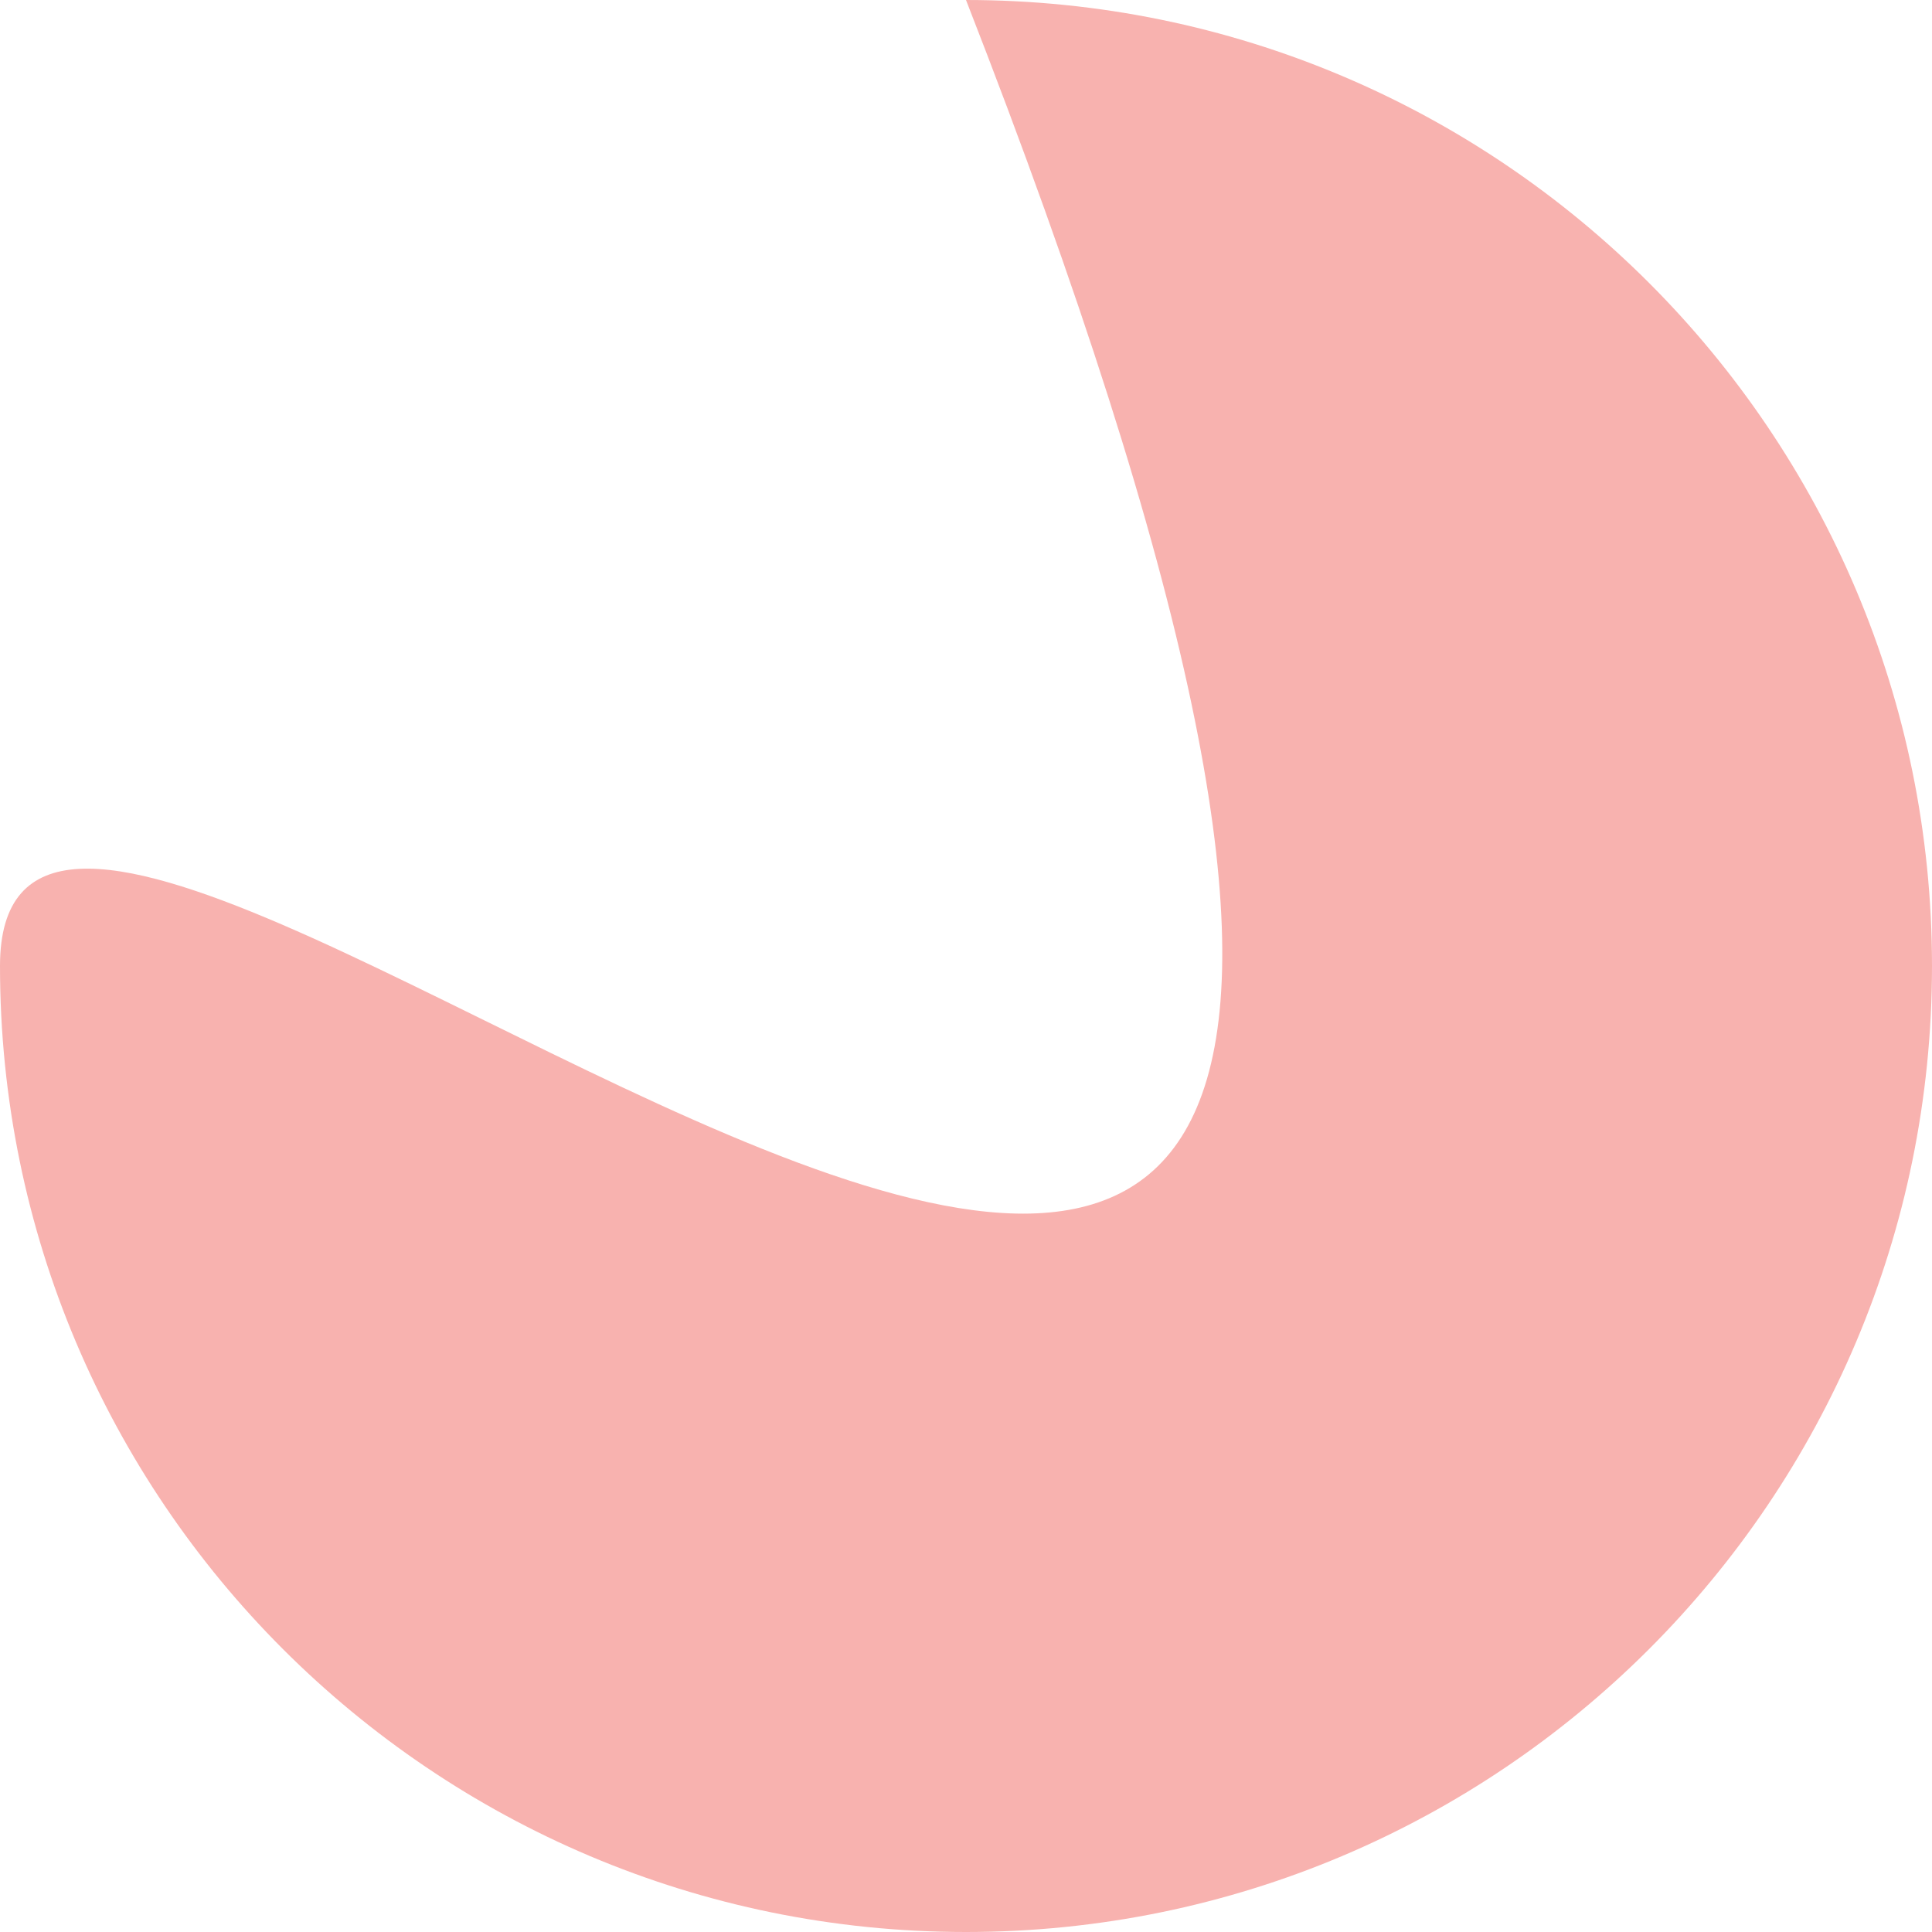<svg width="19" height="19" viewBox="0 0 19 19" fill="none" xmlns="http://www.w3.org/2000/svg">
<path d="M19 9.5C19 14.747 14.747 19 9.5 19C4.253 19 0 14.747 0 9.5C0 4.253 18.635 23.385 9.5 0C14.747 0 19 4.253 19 9.5Z" fill="#F8B2AF"/>
</svg>
